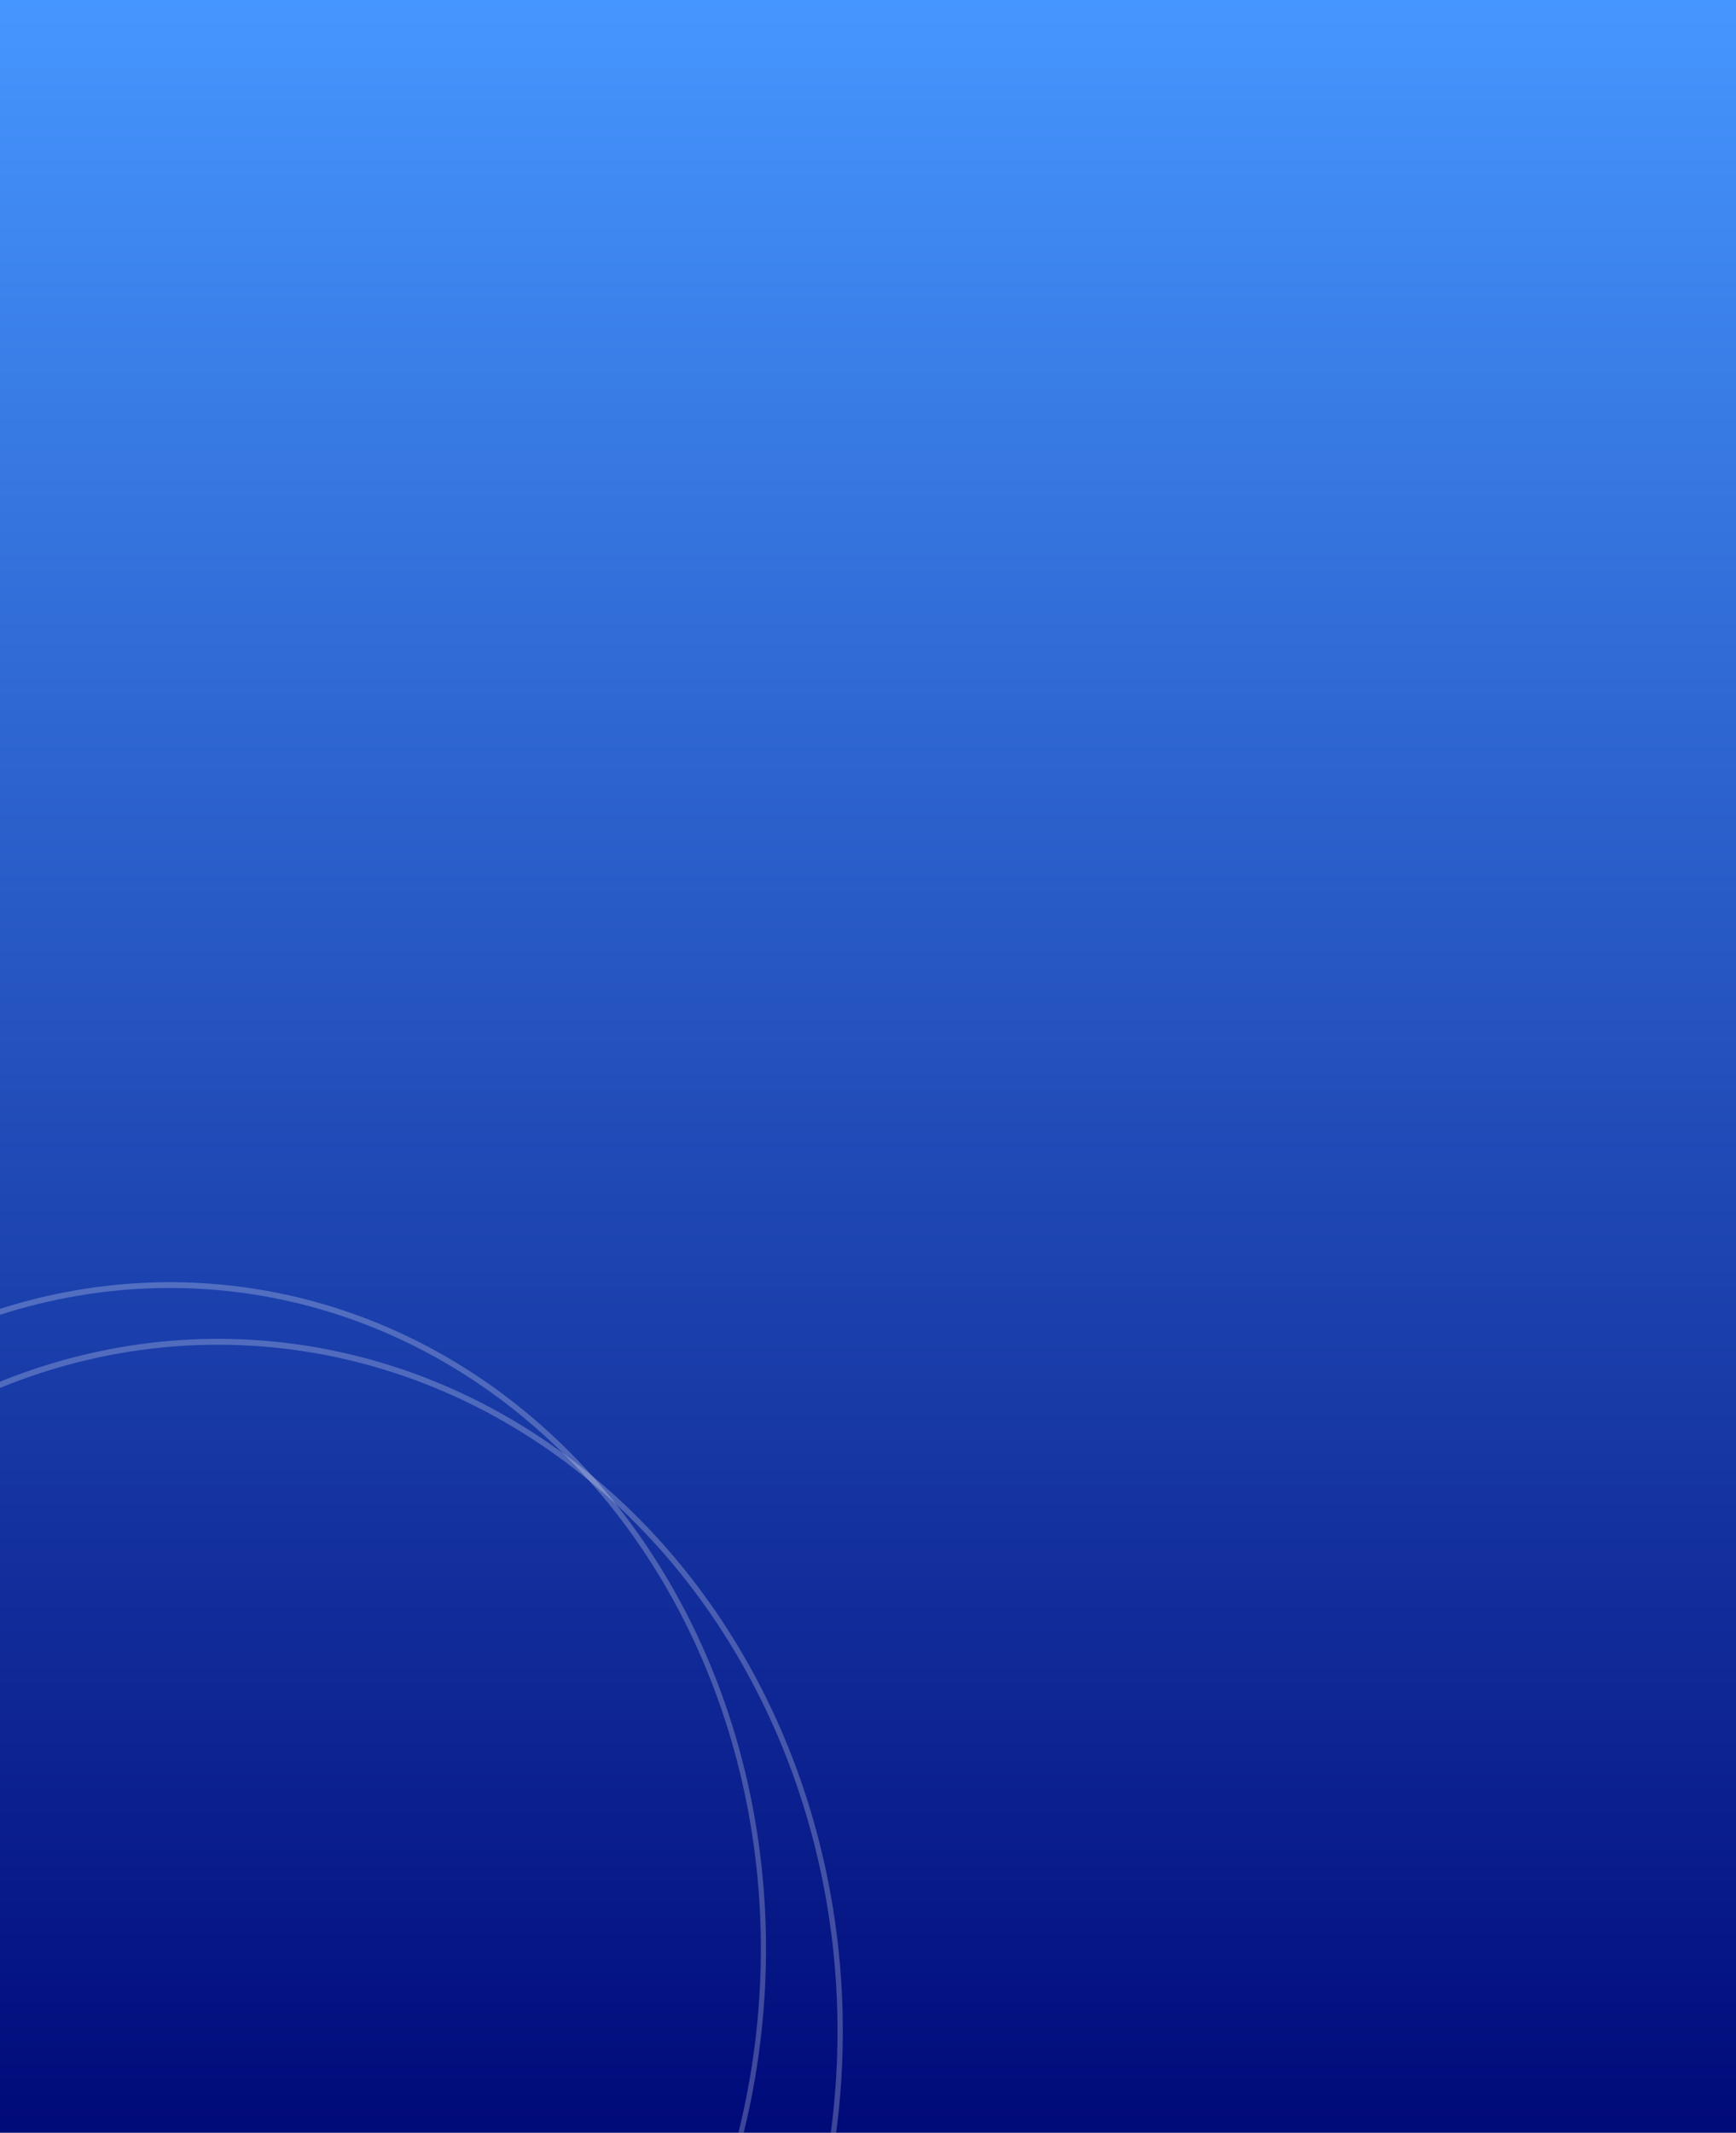<svg width="834" height="1024" viewBox="0 0 834 1024" fill="none" xmlns="http://www.w3.org/2000/svg">
<rect x="0" y="0" width="834" height="1024" fill="#808080" stroke="none"/>
<rect width="834" height="1024" fill="url(#paint0_linear_9_297)"/>
<path d="M-29.671 1257.7C18.507 1276.09 70.521 1279.95 121.219 1268.89C171.917 1257.84 219.541 1232.26 259.375 1194.68C299.209 1157.1 329.872 1108.83 348.326 1054.64C366.78 1000.46 372.386 942.243 364.589 885.758C356.792 829.273 335.862 776.479 303.871 732.604C271.881 688.73 229.94 655.296 182.201 635.614C134.463 615.932 82.583 610.684 31.699 620.391C-19.185 630.097 -67.308 654.421 -107.905 690.954L-106.388 693.087C-66.132 656.861 -18.412 632.741 32.045 623.116C82.502 613.491 133.947 618.694 181.285 638.211C228.623 657.728 270.213 690.882 301.935 734.388C333.657 777.895 354.412 830.246 362.144 886.258C369.875 942.269 364.316 999.998 346.017 1053.73C327.717 1107.46 297.312 1155.32 257.812 1192.59C218.312 1229.85 171.088 1255.22 120.815 1266.18C70.542 1277.14 18.964 1273.31 -28.81 1255.08L-29.671 1257.7Z" fill="white" fill-opacity="0.24"/>
<path d="M200.529 1295.86C250.529 1276.02 295.139 1242.12 329.943 1197.52C364.746 1152.92 388.536 1099.16 398.955 1041.57C409.375 983.981 406.063 924.555 389.348 869.179C372.633 813.802 343.095 764.395 303.658 725.851C264.221 687.307 216.253 660.963 164.505 649.427C112.757 637.891 59.023 641.564 8.625 660.081C-41.773 678.599 -87.087 711.319 -122.831 755.001C-158.574 798.684 -183.507 851.813 -195.161 909.129L-192.676 909.718C-181.12 852.882 -156.396 800.198 -120.953 756.882C-85.509 713.566 -40.574 681.12 9.401 662.758C59.377 644.396 112.66 640.754 163.974 652.193C215.288 663.632 262.853 689.756 301.959 727.976C341.065 766.197 370.356 815.189 386.931 870.102C403.506 925.014 406.79 983.942 396.458 1041.05C386.125 1098.16 362.536 1151.46 328.024 1195.69C293.512 1239.92 249.276 1273.53 199.696 1293.2L200.529 1295.86Z" fill="white" fill-opacity="0.24"/>
<defs>
<linearGradient id="paint0_linear_9_297" x1="417" y1="0" x2="417" y2="1024" gradientUnits="userSpaceOnUse">
<stop stop-color="#4696FF"/>
<stop offset="1" stop-color="#000A79"/>
</linearGradient>
</defs>
</svg>
